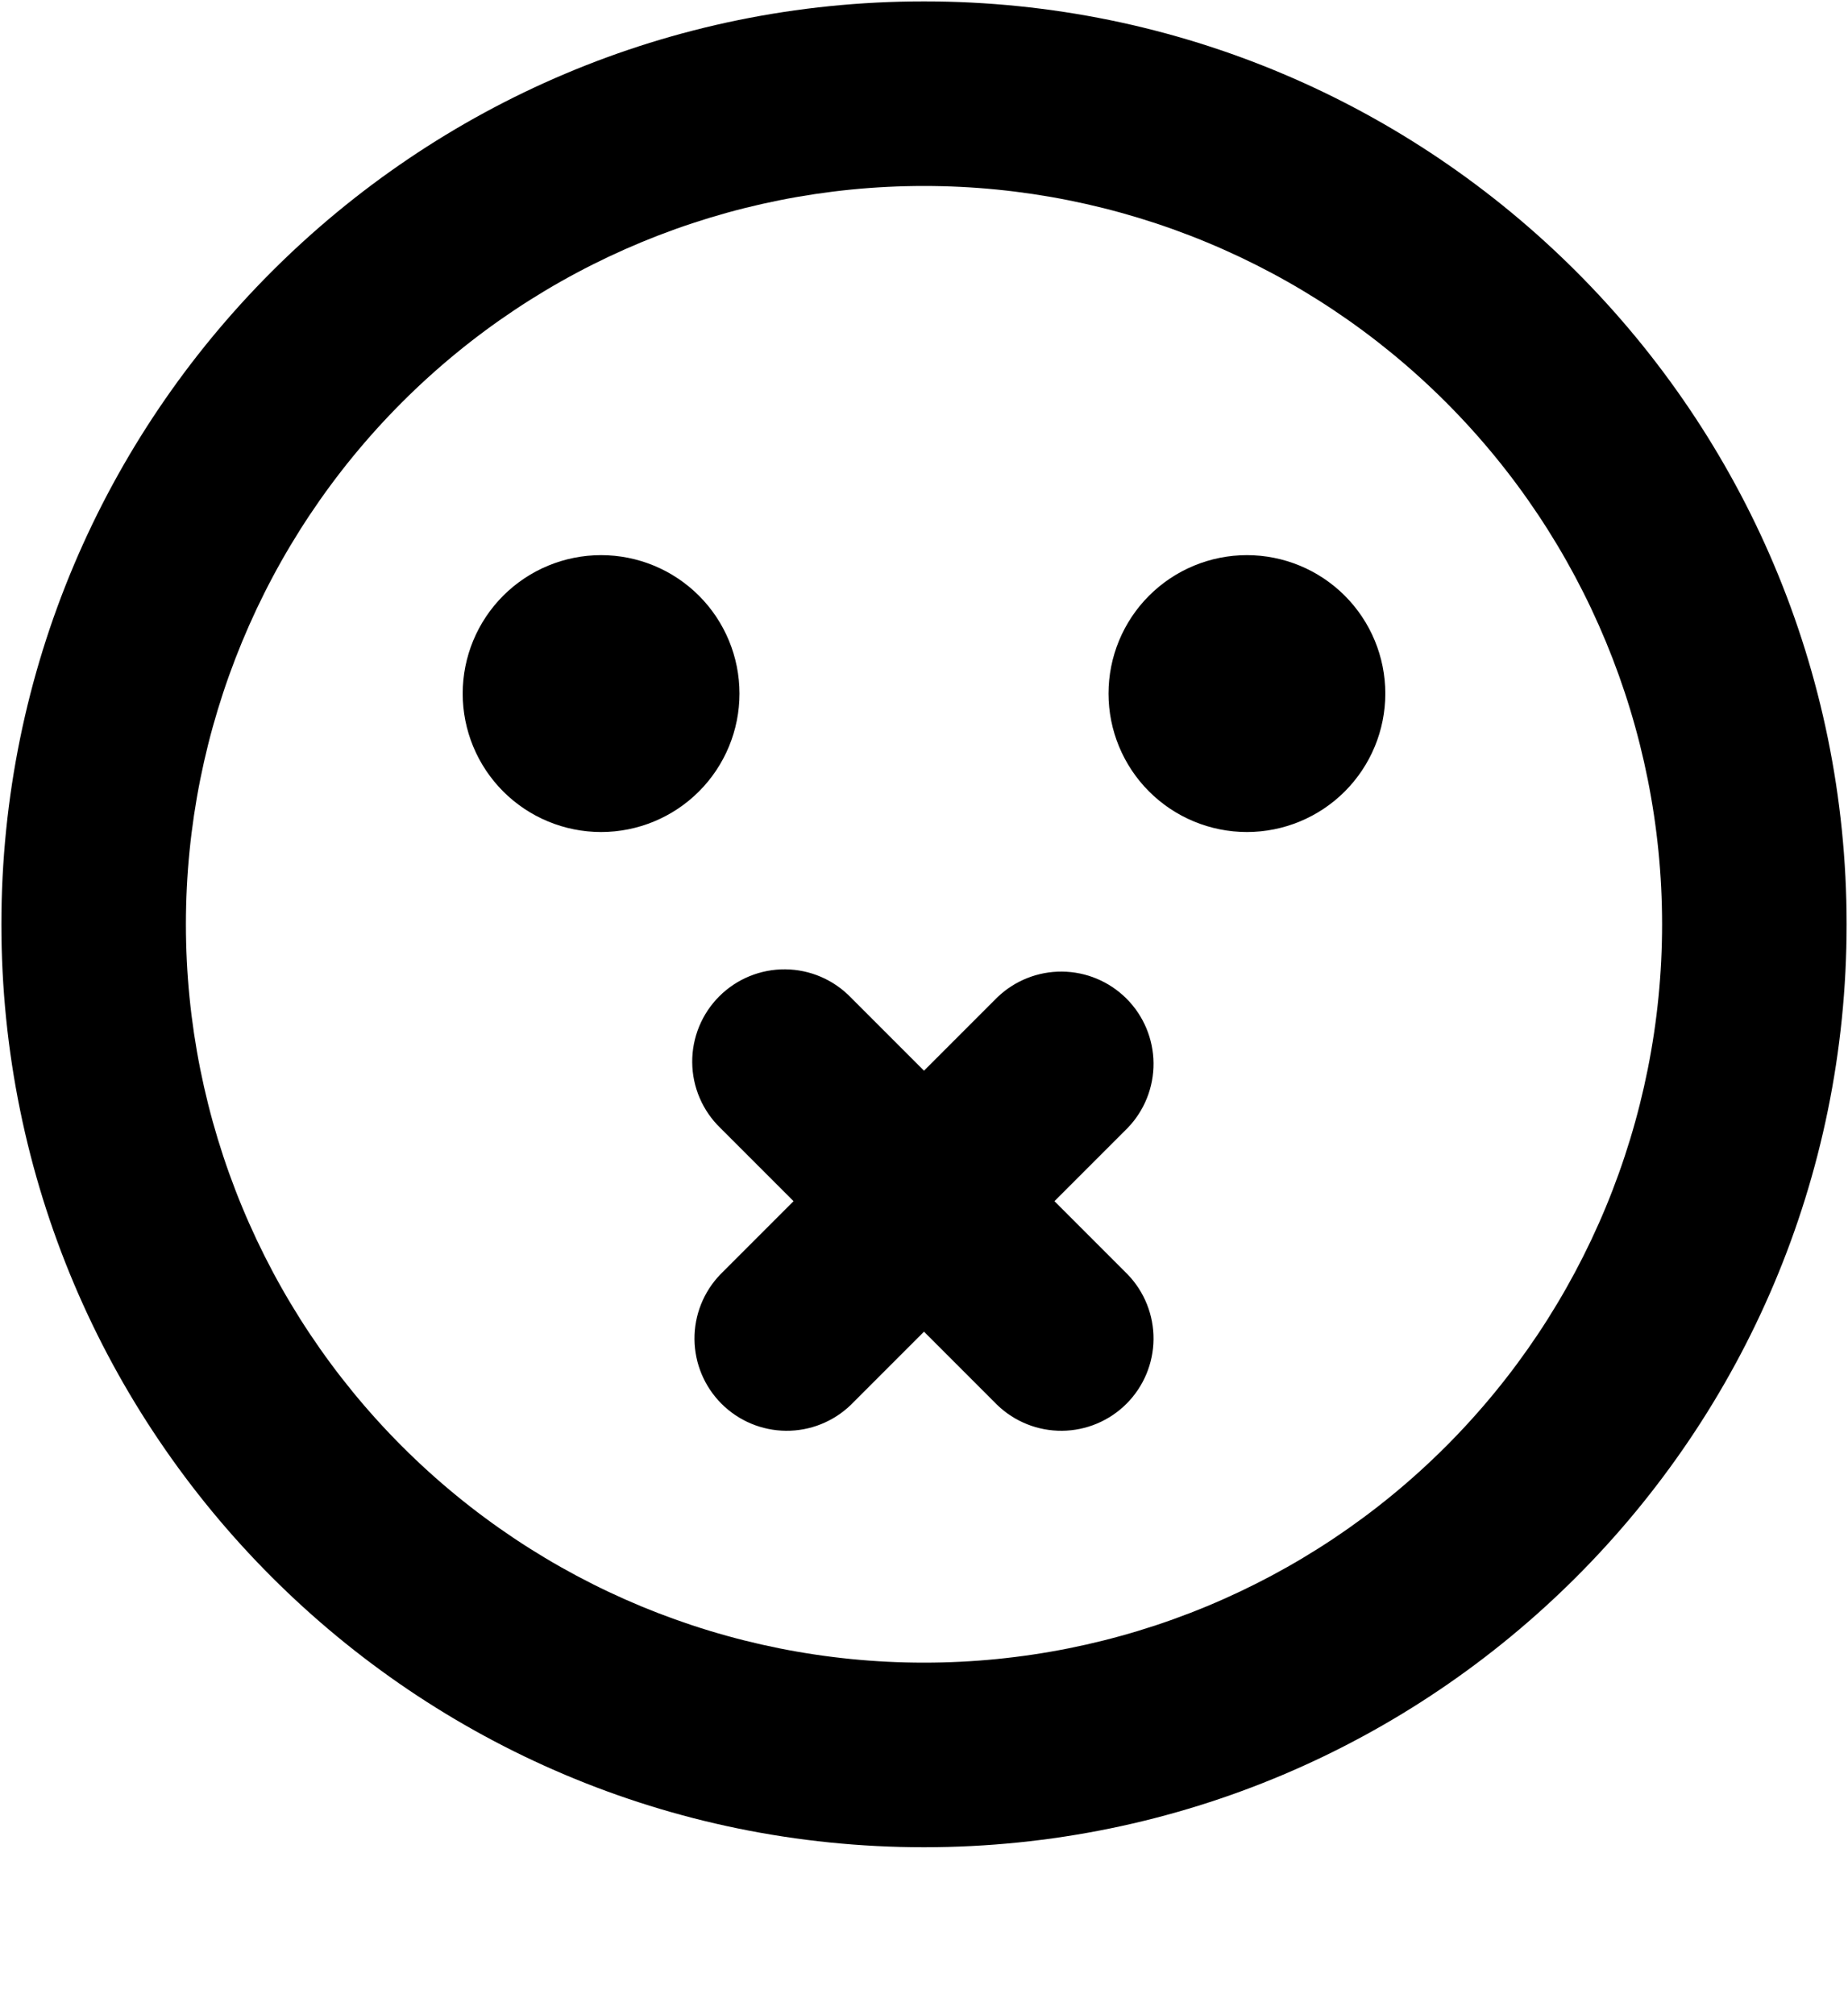 <svg width="999" height="1089" viewBox="0 0 999 1089" fill="none" xmlns="http://www.w3.org/2000/svg">
<path fill-rule="evenodd" clip-rule="evenodd" d="M499.5 0.75C774.96 0.75 998.25 224.04 998.25 499.5C998.25 774.96 774.96 998.25 499.5 998.25C224.04 998.25 0.75 774.96 0.75 499.5C0.75 224.04 224.04 0.75 499.5 0.75ZM499.5 100.5C393.679 100.5 292.191 142.537 217.364 217.364C142.537 292.191 100.5 393.679 100.5 499.5C100.5 605.321 142.537 706.809 217.364 781.636C292.191 856.463 393.679 898.5 499.5 898.5C605.321 898.5 706.809 856.463 781.636 781.636C856.463 706.809 898.5 605.321 898.5 499.5C898.5 393.679 856.463 292.191 781.636 217.364C706.809 142.537 605.321 100.5 499.5 100.5ZM459.949 539.051L499.5 578.602L539.051 539.051C548.457 529.966 561.056 524.939 574.133 525.052C587.21 525.166 599.719 530.411 608.967 539.658C618.214 548.906 623.459 561.415 623.573 574.492C623.686 587.569 618.659 600.168 609.574 609.574L570.023 649.125L609.574 688.676C618.659 698.082 623.686 710.681 623.573 723.758C623.459 736.835 618.214 749.344 608.967 758.592C599.719 767.839 587.21 773.084 574.133 773.198C561.056 773.311 548.457 768.284 539.051 759.199L499.5 719.648L459.949 759.199C450.543 768.284 437.944 773.311 424.867 773.198C411.79 773.084 399.281 767.839 390.033 758.592C380.786 749.344 375.541 736.835 375.427 723.758C375.314 710.681 380.341 698.082 389.426 688.676L428.977 649.125L389.426 609.574C384.662 604.973 380.863 599.47 378.249 593.385C375.635 587.3 374.259 580.755 374.202 574.133C374.144 567.511 375.406 560.943 377.914 554.814C380.421 548.684 384.125 543.116 388.808 538.433C393.491 533.75 399.059 530.046 405.189 527.539C411.318 525.031 417.886 523.769 424.508 523.827C431.13 523.884 437.675 525.26 443.76 527.874C449.845 530.488 455.348 534.287 459.949 539.051ZM324.938 300C344.779 300 363.808 307.882 377.838 321.912C391.868 335.942 399.75 354.971 399.75 374.813C399.75 394.654 391.868 413.683 377.838 427.713C363.808 441.743 344.779 449.625 324.938 449.625C305.096 449.625 286.067 441.743 272.037 427.713C258.007 413.683 250.125 394.654 250.125 374.813C250.125 354.971 258.007 335.942 272.037 321.912C286.067 307.882 305.096 300 324.938 300ZM674.063 300C693.904 300 712.933 307.882 726.963 321.912C740.993 335.942 748.875 354.971 748.875 374.813C748.875 394.654 740.993 413.683 726.963 427.713C712.933 441.743 693.904 449.625 674.063 449.625C654.221 449.625 635.192 441.743 621.162 427.713C607.132 413.683 599.25 394.654 599.25 374.813C599.25 354.971 607.132 335.942 621.162 321.912C635.192 307.882 654.221 300 674.063 300Z" fill="black"/>
</svg>
